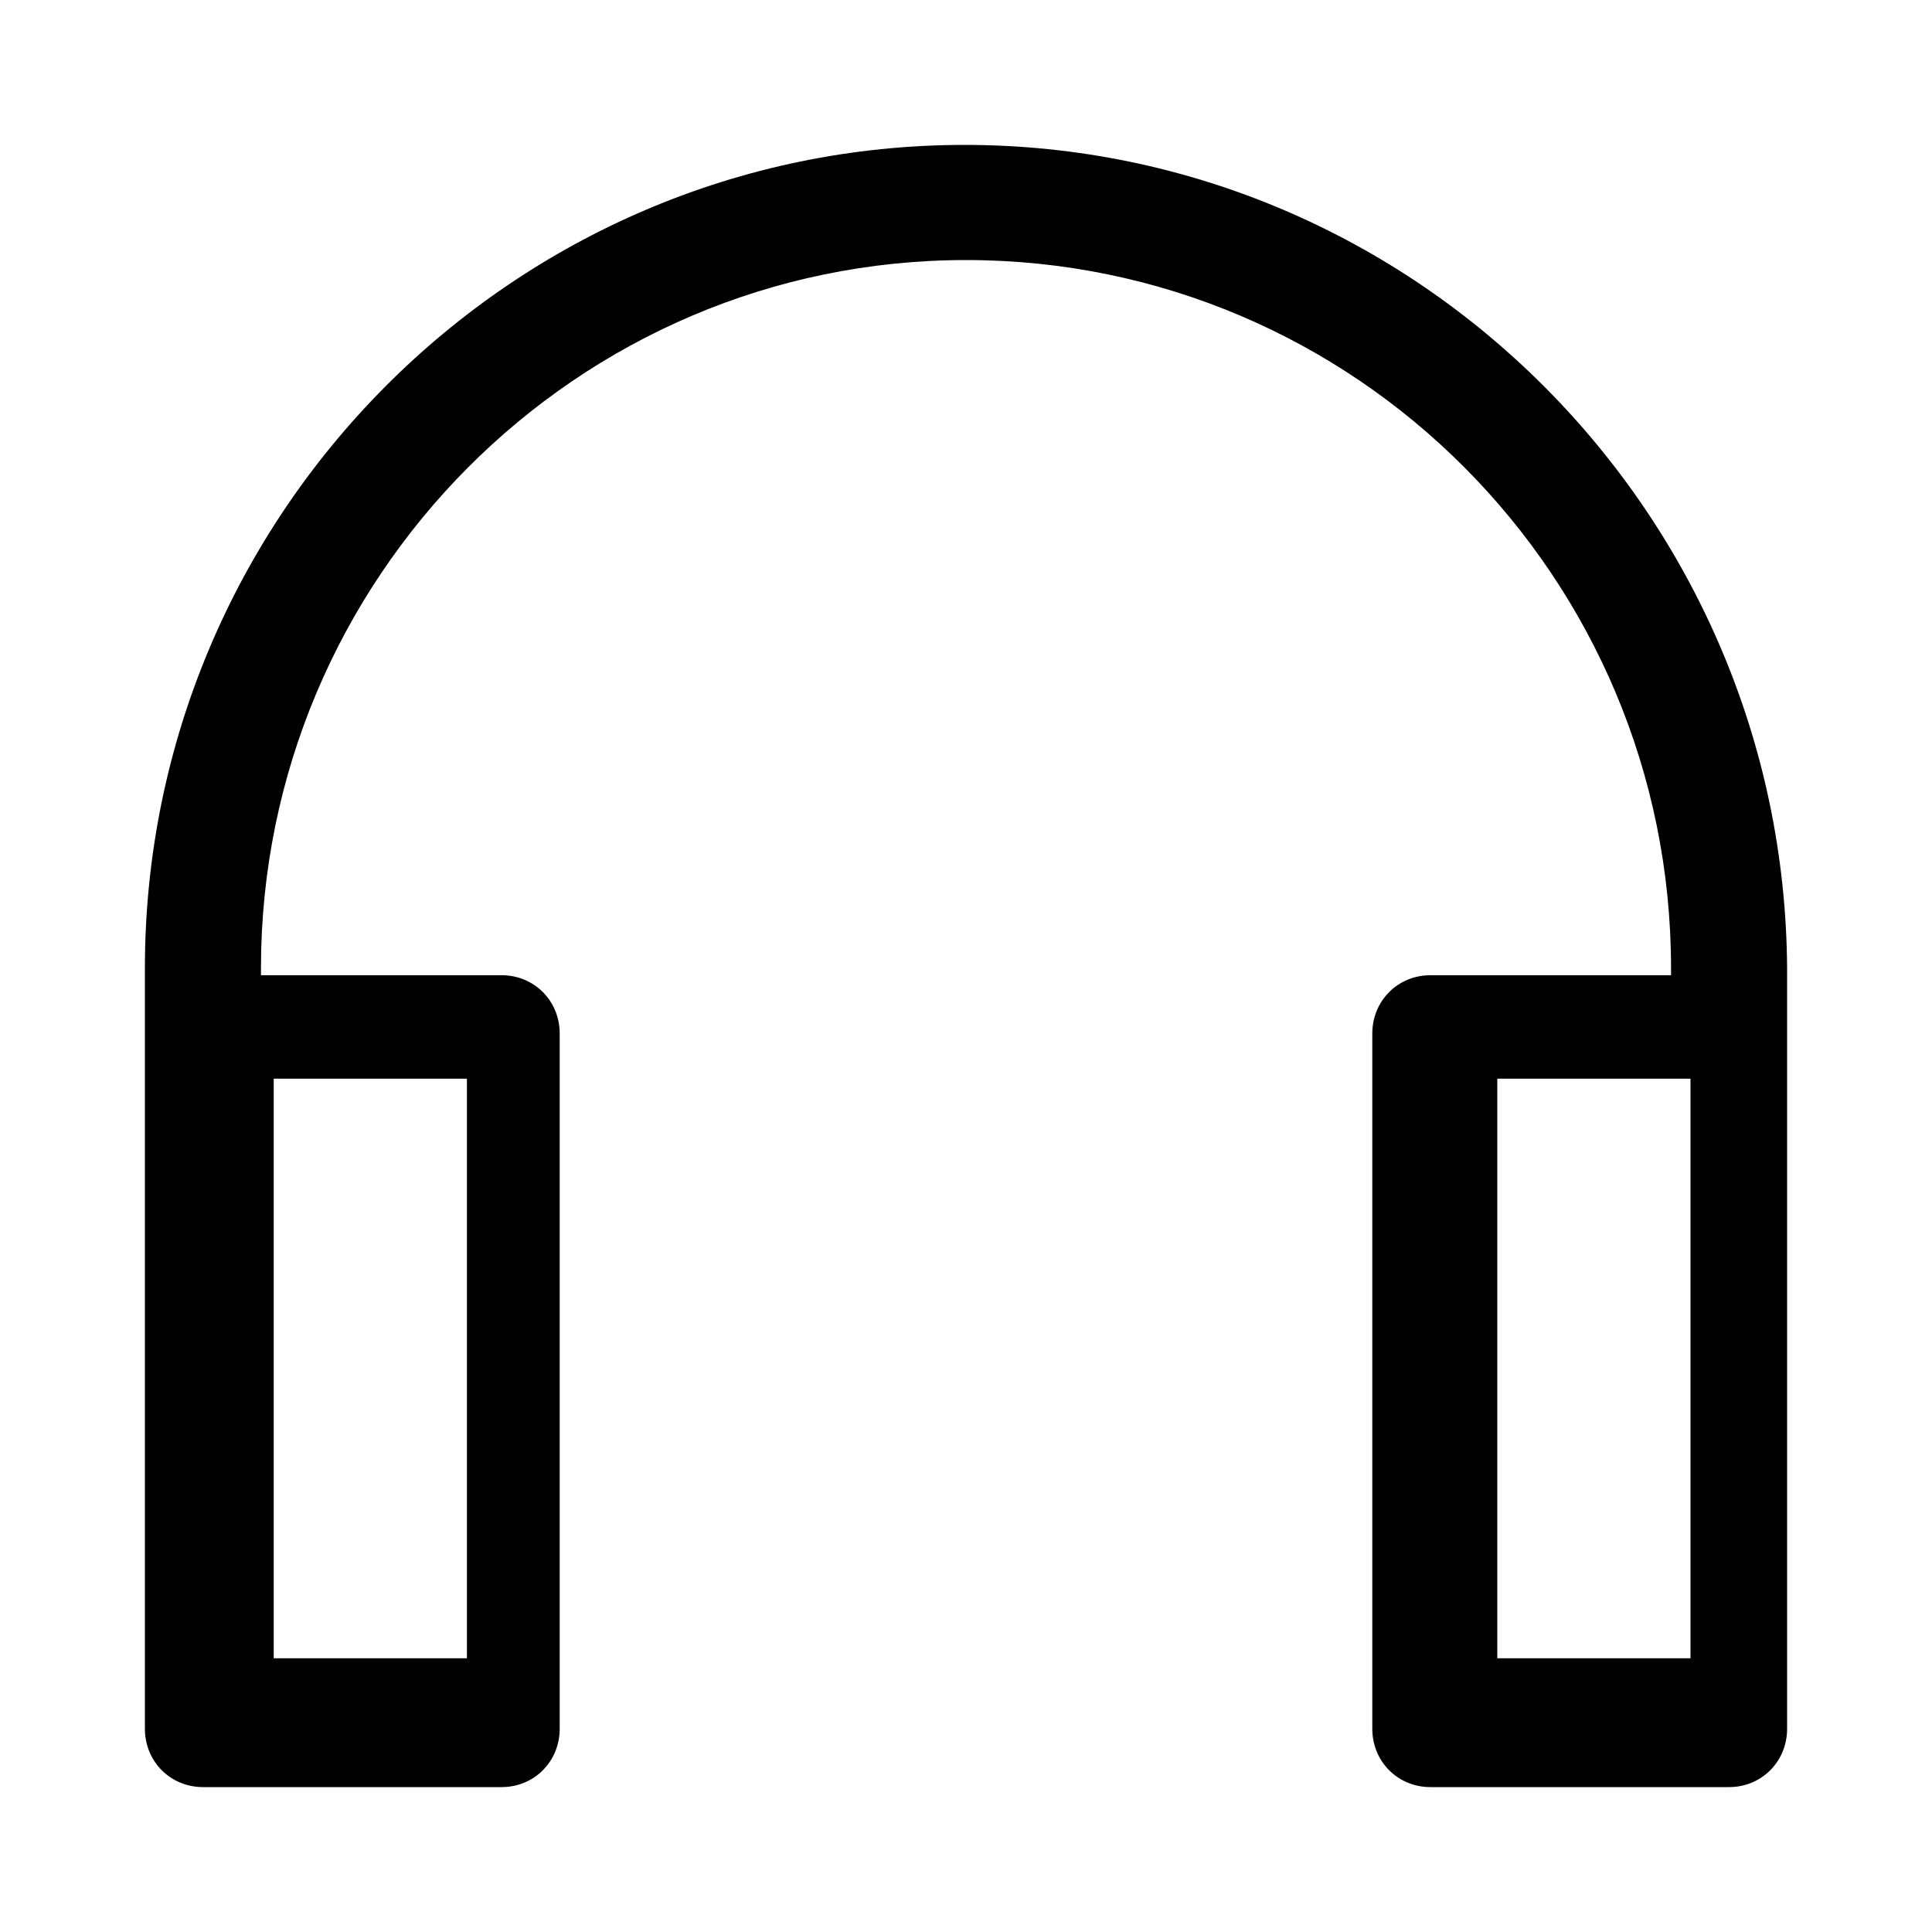 <?xml version="1.0" encoding="UTF-8"?>
<svg width="40px" height="40px" viewBox="0 0 40 40" version="1.1" xmlns="http://www.w3.org/2000/svg" xmlns:xlink="http://www.w3.org/1999/xlink">
    <!-- Generator: Sketch 47.1 (45422) - http://www.bohemiancoding.com/sketch -->
    <title>participants</title>
    <desc>Created with Sketch.</desc>
    <defs></defs>
    <g id="Page-1" stroke="none" stroke-width="1" fill="none" fill-rule="evenodd">
        <g id="participants" fill-rule="nonzero" fill="#000000">
            <path d="M19.971,3 C10.621,3 3,10.654 3,20.044 L3,21.398 L3,24.048 L3,35.793 C3,36.47 3.528,37 4.202,37 L10.386,37 C11.06,37 11.588,36.47 11.588,35.793 L11.588,21.398 C11.588,20.721 11.06,20.191 10.386,20.191 L5.403,20.191 L5.403,20.044 C5.403,11.978 11.94,5.384 20,5.384 C28.06,5.384 34.597,11.949 34.597,20.044 L34.597,20.191 L29.614,20.191 C28.94,20.191 28.412,20.721 28.412,21.398 L28.412,35.793 C28.412,36.47 28.94,37 29.614,37 L35.798,37 C36.472,37 37,36.47 37,35.793 L37,24.048 L37,21.398 L37,20.044 C36.941,10.654 29.321,3 19.971,3 Z M9.667,22.363 L9.667,34.333 L5.667,34.333 L5.667,23.8 L5.667,22.333 L9.667,22.333 L9.667,22.363 Z M35,23.778 L35,34.333 L31,34.333 L31,22.333 L35,22.333 L35,23.778 Z" id="Shape"></path>
        </g>
    </g>
</svg>